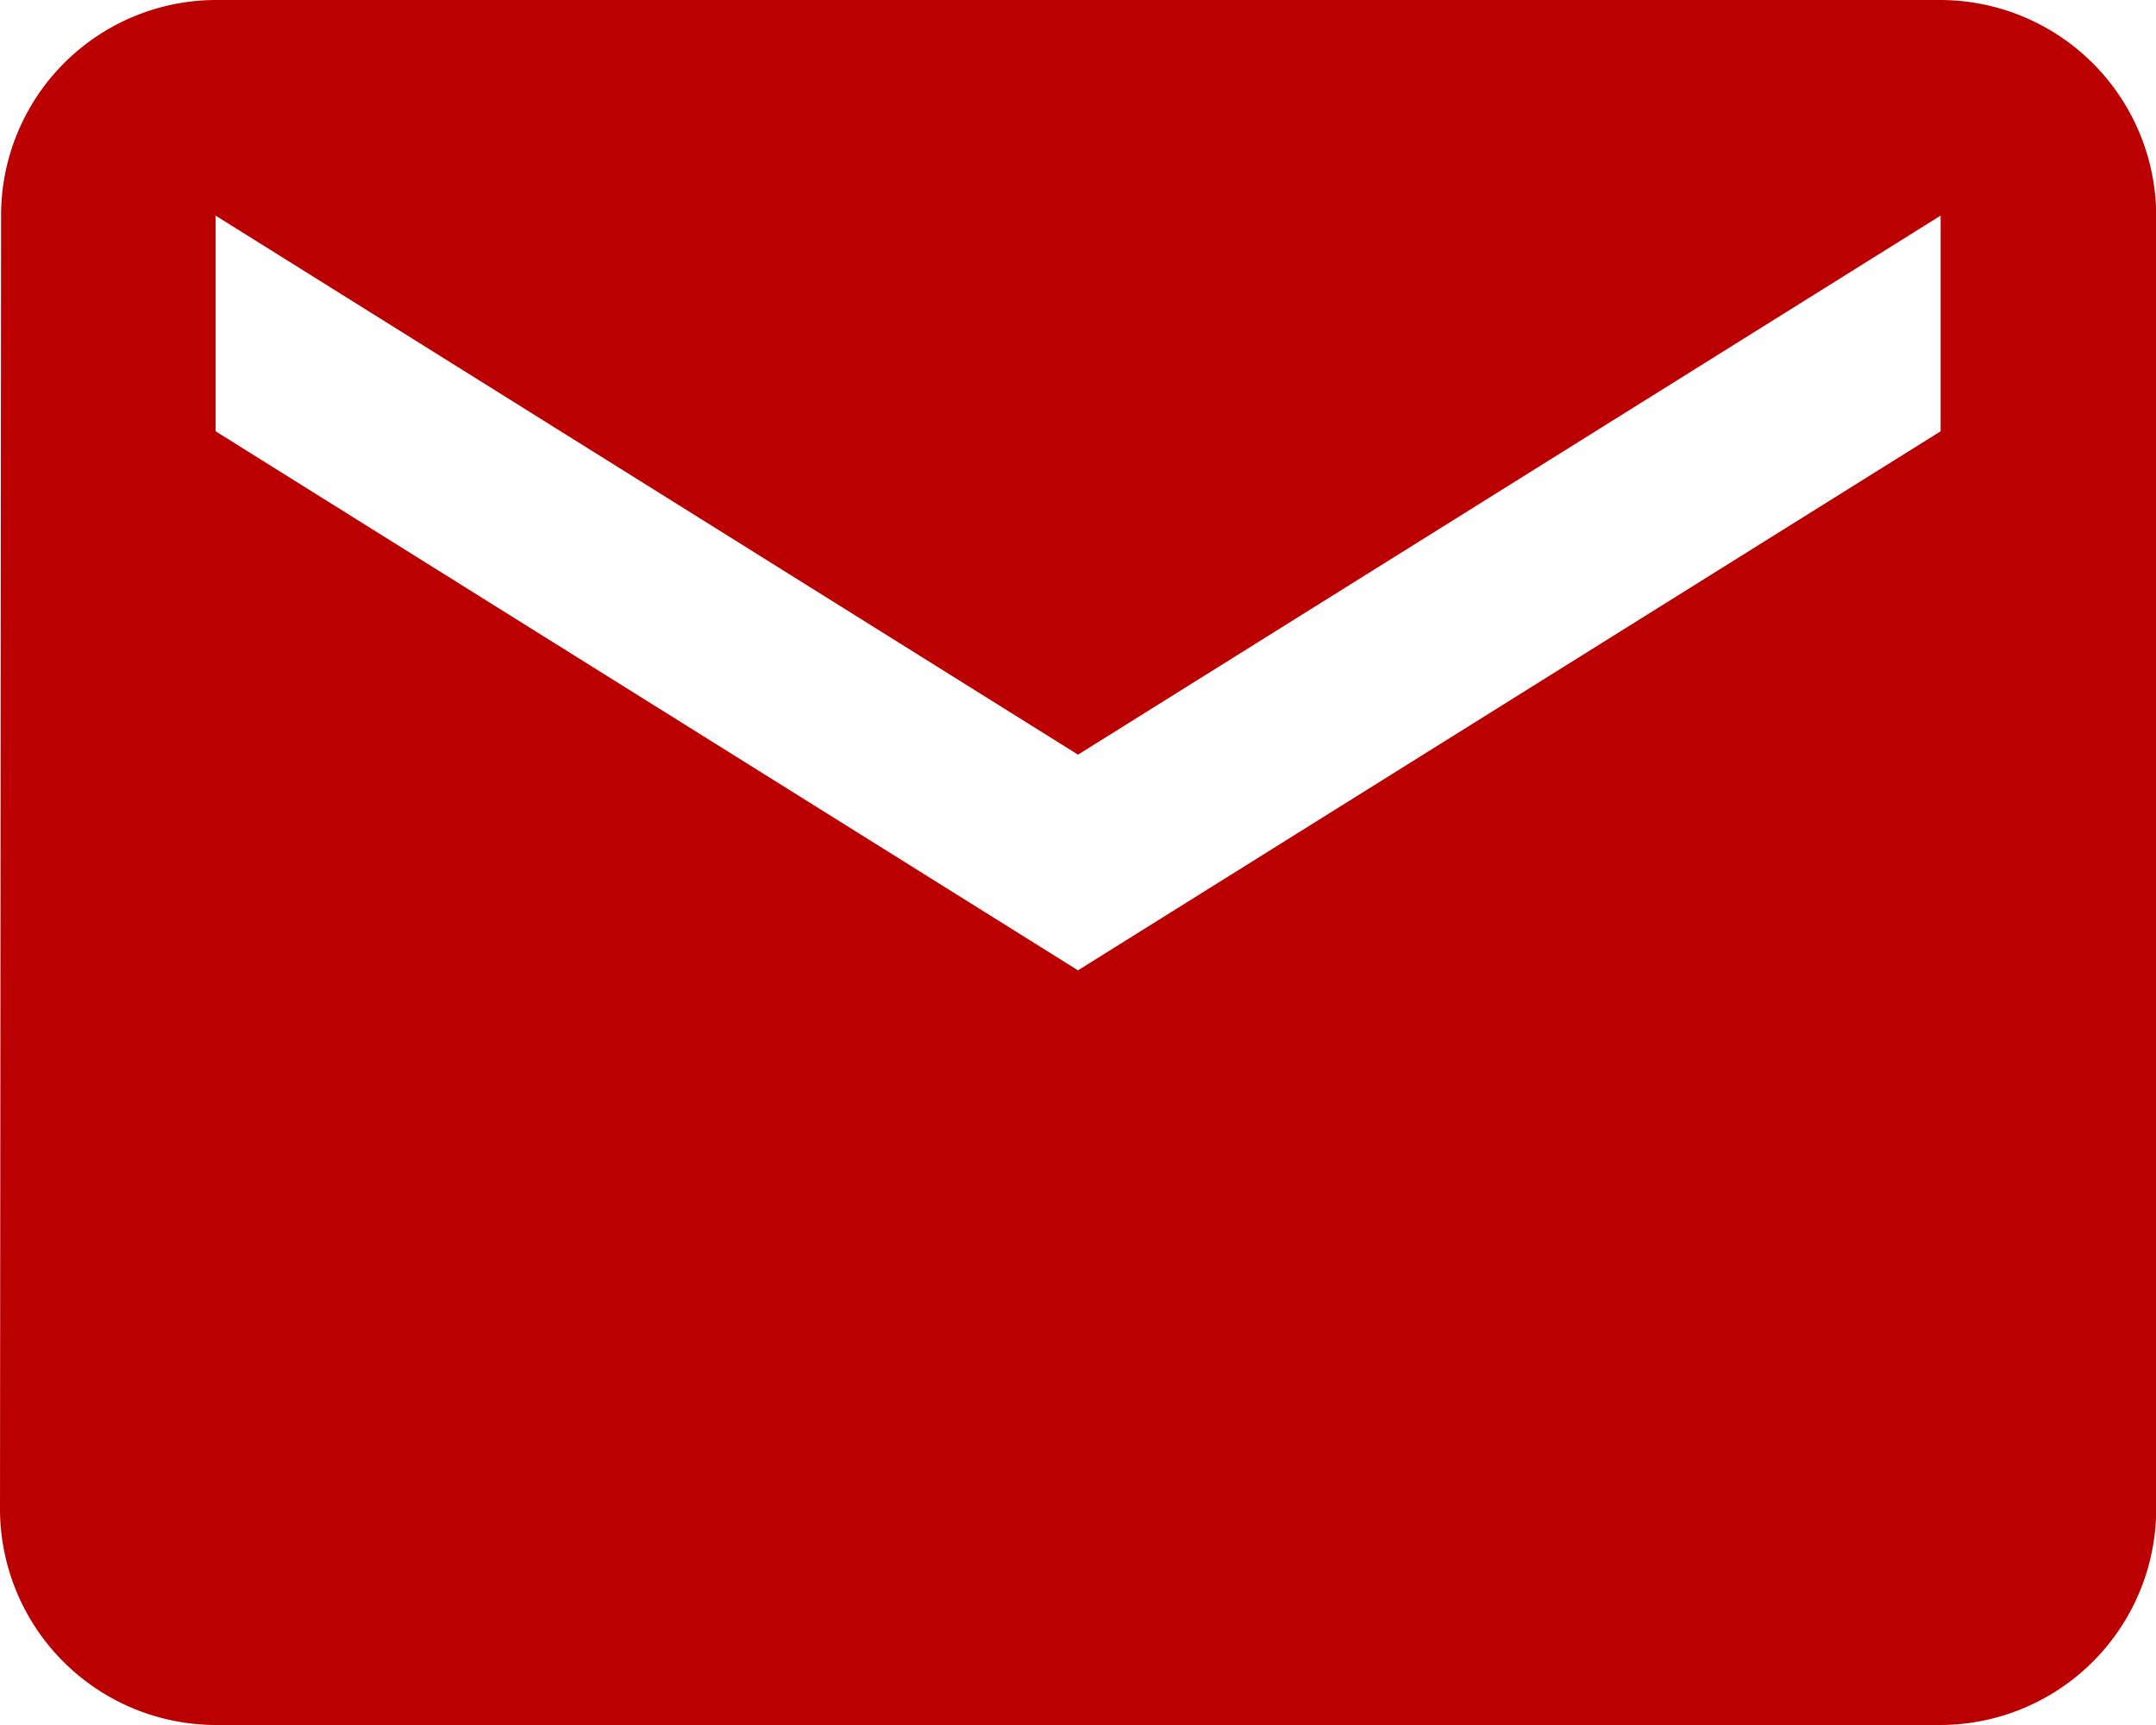 <svg xmlns="http://www.w3.org/2000/svg" width="39.884" height="31.907" viewBox="0 0 39.884 31.907">
  <path id="Icon_material-email" data-name="Icon material-email" d="M38.9,6H6.988A3.983,3.983,0,0,0,3.02,9.988L3,33.919a4,4,0,0,0,3.988,3.988H38.9a4,4,0,0,0,3.988-3.988V9.988A4,4,0,0,0,38.9,6Zm0,7.977L22.942,23.948,6.988,13.977V9.988l15.954,9.971L38.9,9.988Z" transform="translate(-3 -6)" fill="#bb0002"/>
</svg>
